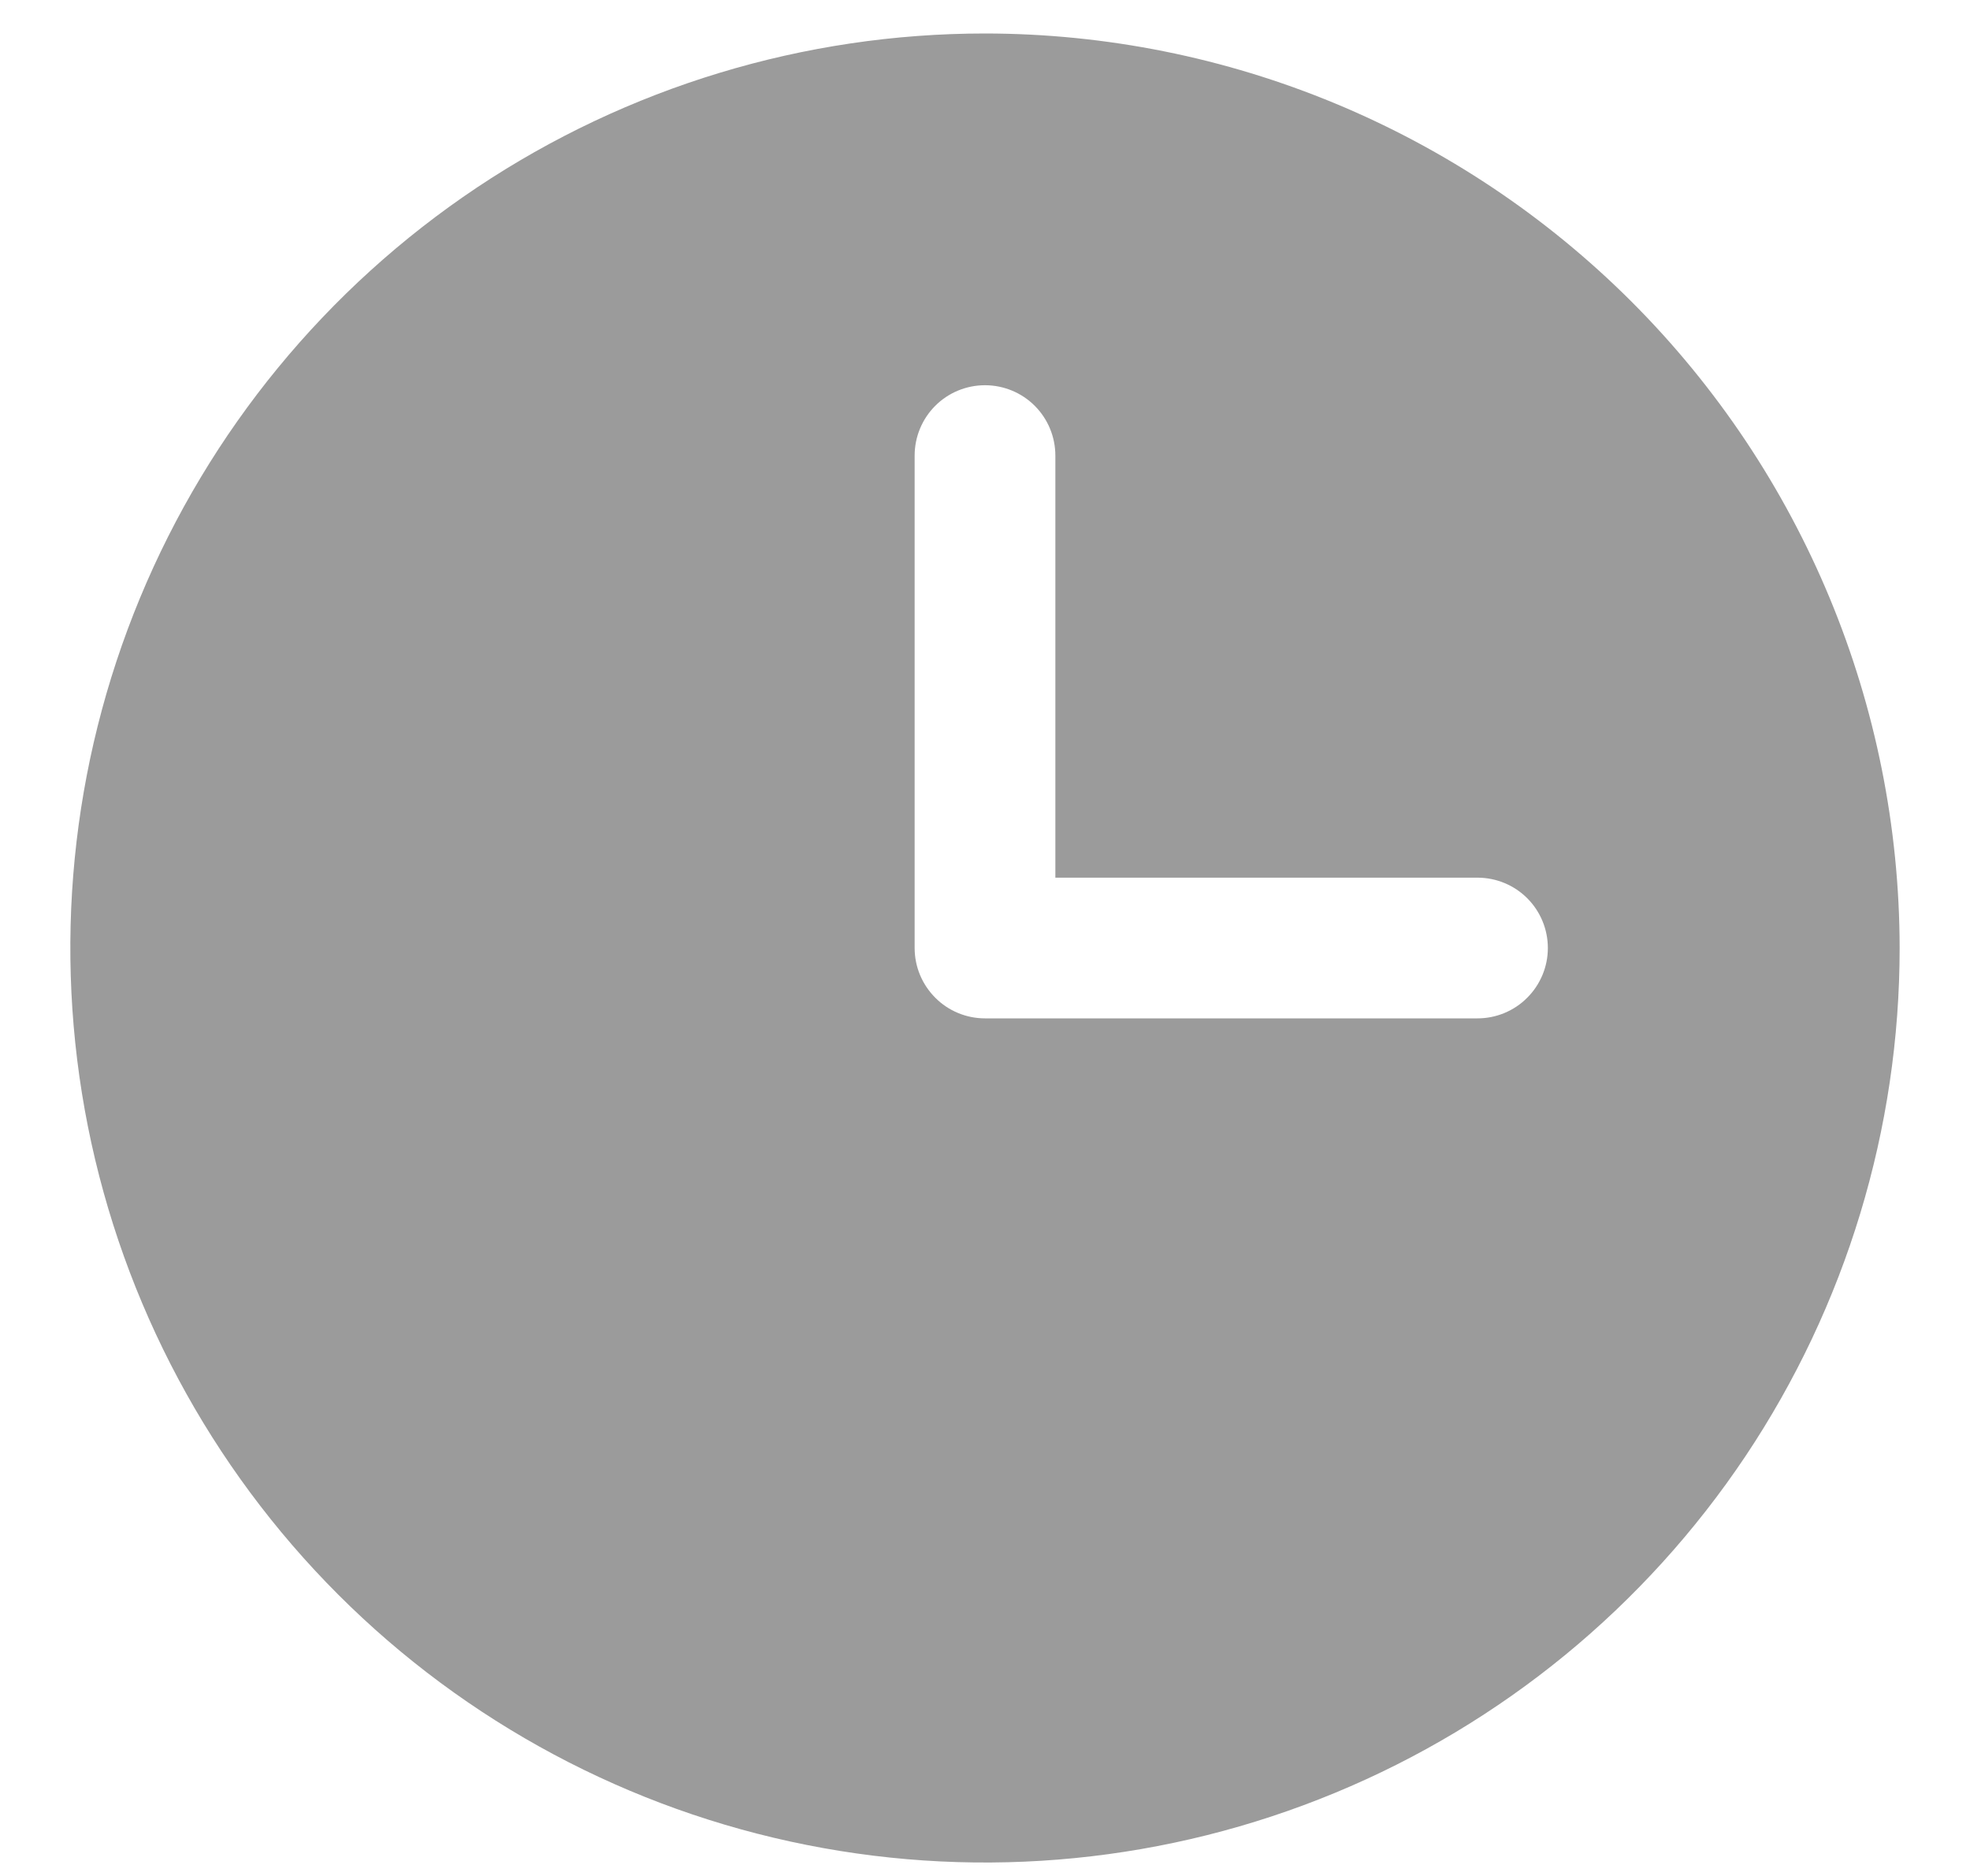 <svg width="21" height="20" viewBox="0 0 21 20" fill="none" xmlns="http://www.w3.org/2000/svg">
<path d="M10.5 0.357C8.572 0.357 6.687 0.929 5.083 2C3.48 3.071 2.23 4.594 1.492 6.376C0.754 8.157 0.561 10.117 0.937 12.009C1.314 13.9 2.242 15.637 3.606 17.001C4.969 18.364 6.707 19.293 8.598 19.669C10.489 20.046 12.45 19.852 14.231 19.114C16.013 18.377 17.535 17.127 18.607 15.524C19.678 13.92 20.25 12.035 20.25 10.107C20.247 7.522 19.219 5.043 17.391 3.215C15.563 1.388 13.085 0.359 10.5 0.357ZM15.75 10.857H10.5C10.301 10.857 10.11 10.778 9.97 10.637C9.829 10.496 9.75 10.306 9.75 10.107V4.857C9.75 4.658 9.829 4.467 9.97 4.326C10.11 4.186 10.301 4.107 10.5 4.107C10.699 4.107 10.89 4.186 11.03 4.326C11.171 4.467 11.25 4.658 11.25 4.857V9.357H15.75C15.949 9.357 16.14 9.436 16.28 9.576C16.421 9.717 16.5 9.908 16.5 10.107C16.5 10.306 16.421 10.496 16.28 10.637C16.14 10.778 15.949 10.857 15.75 10.857Z" fill="#9B9B9B"/>
</svg>
